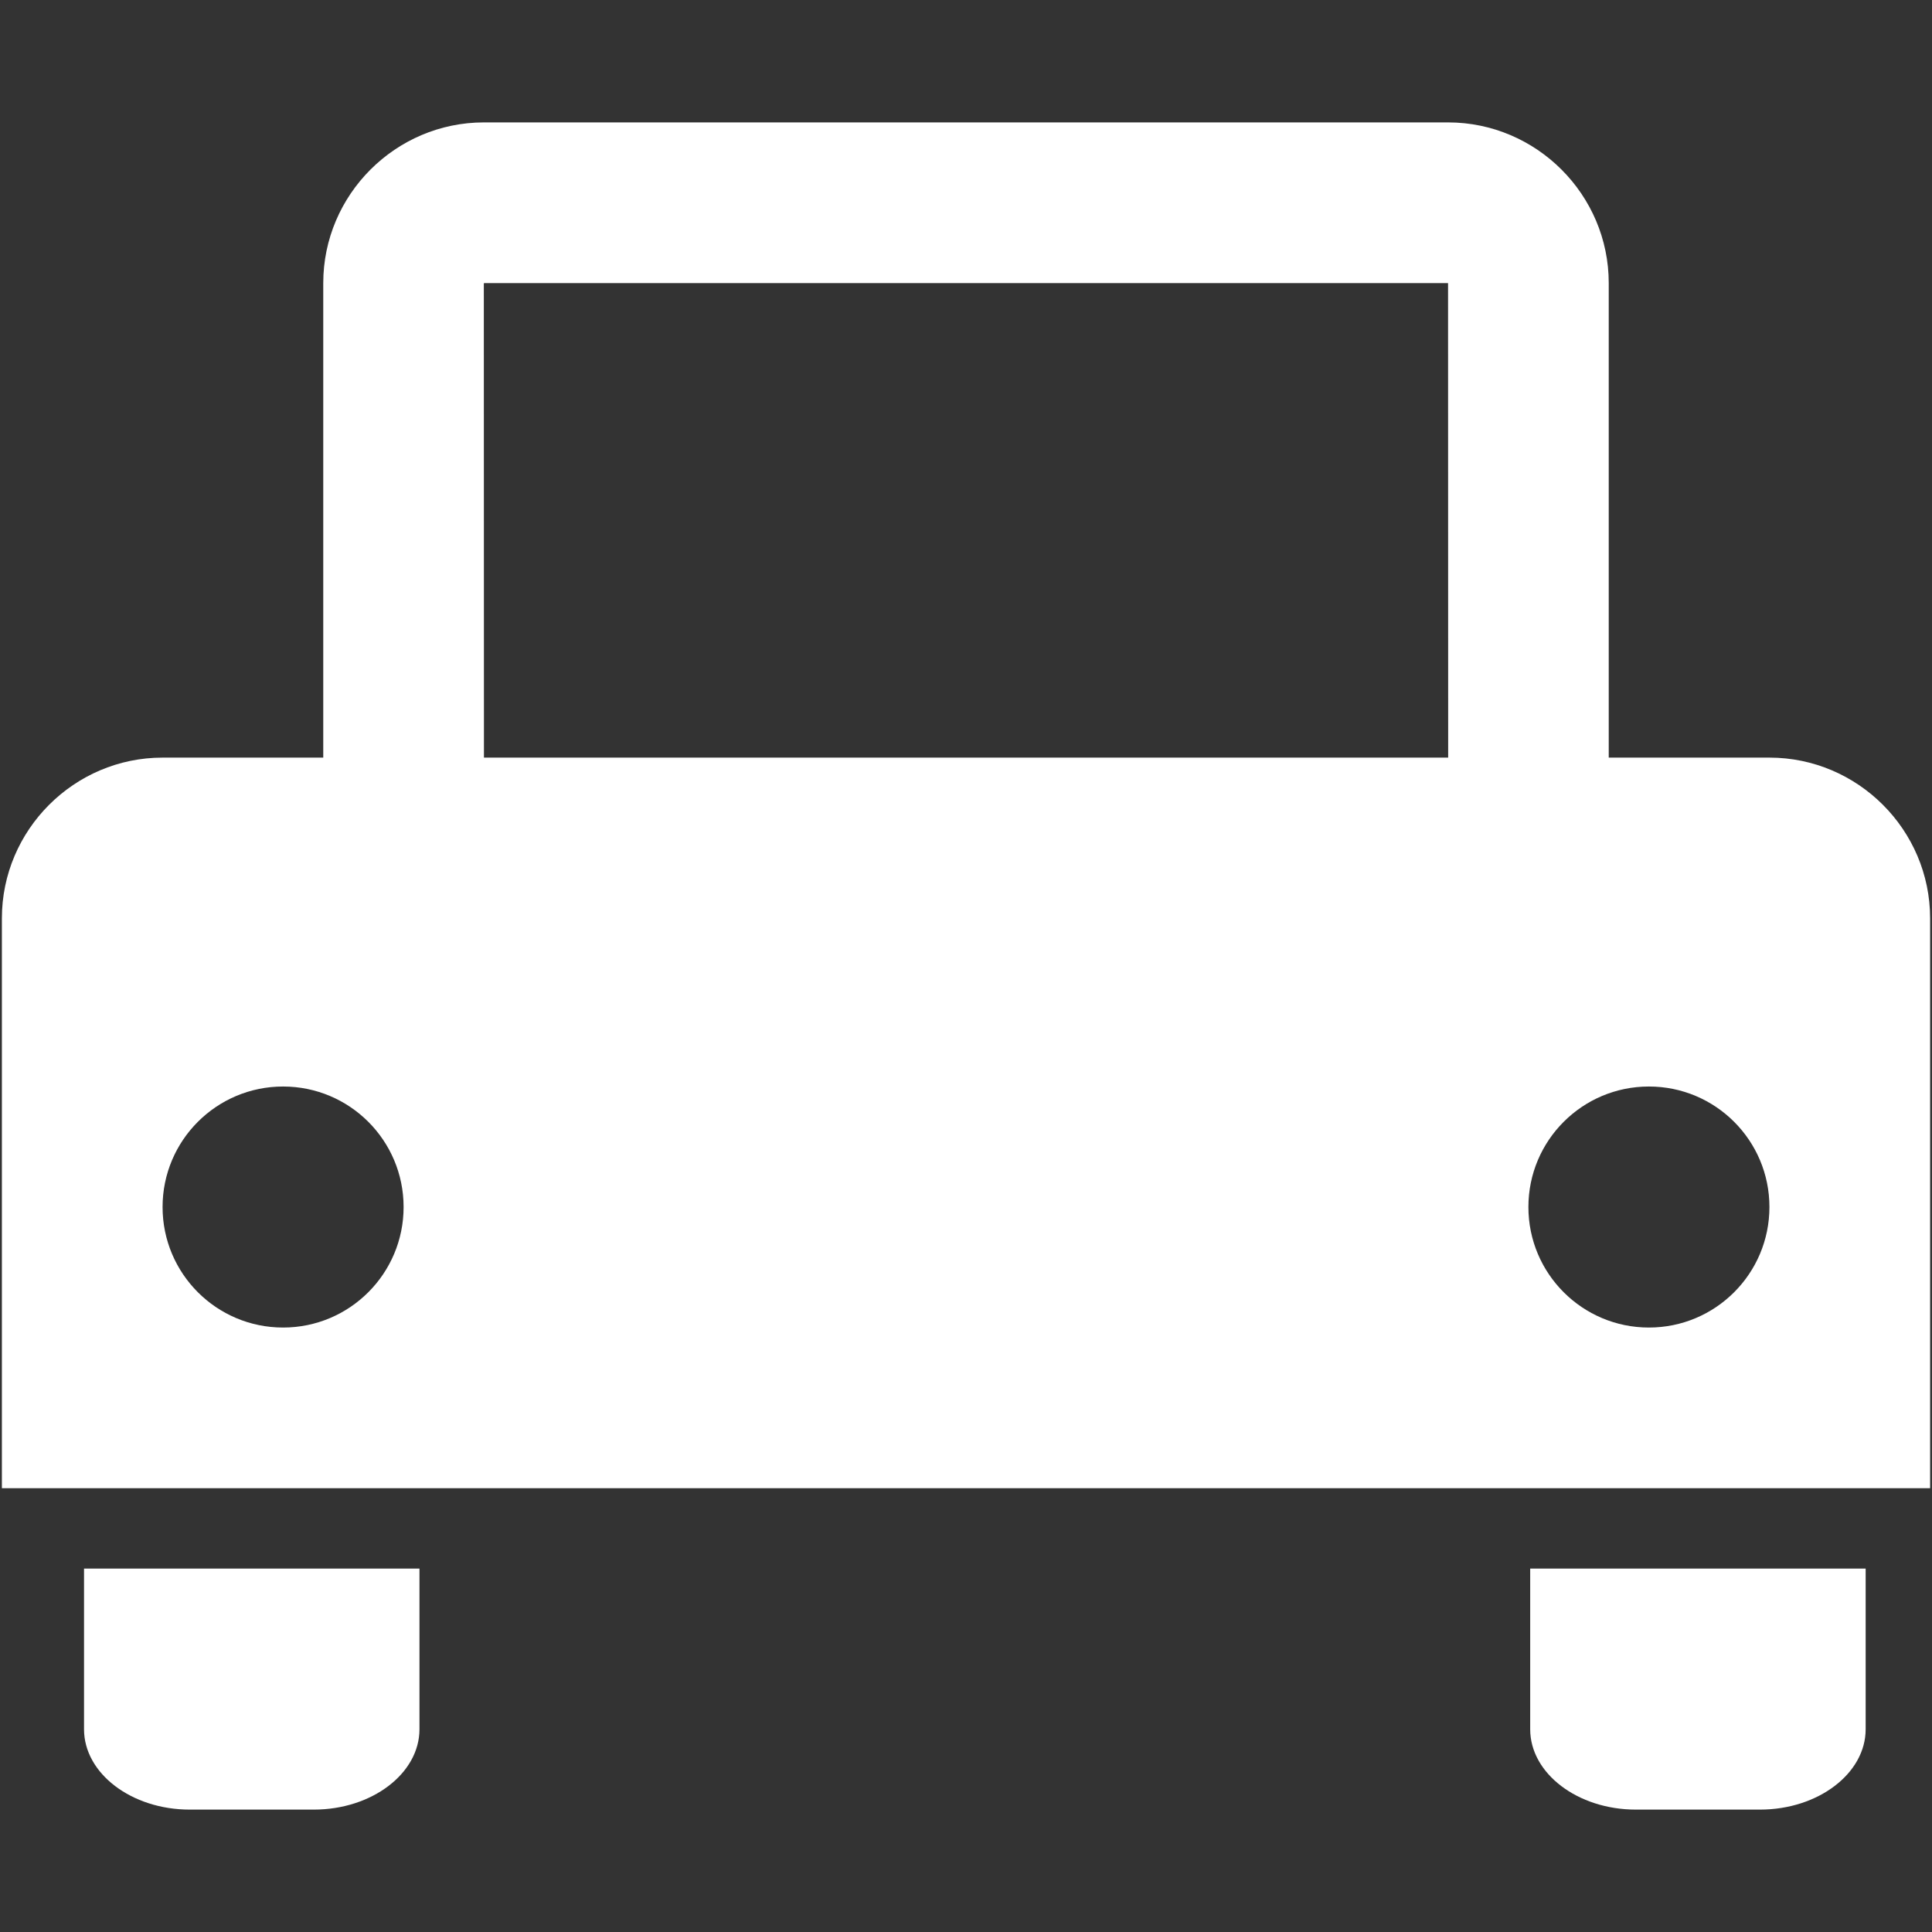 <?xml version="1.0" encoding="iso-8859-1"?>
<!DOCTYPE svg PUBLIC "-//W3C//DTD SVG 1.1//EN" "http://www.w3.org/Graphics/SVG/1.1/DTD/svg11.dtd">
<svg 
 version="1.1" xmlns="http://www.w3.org/2000/svg" xmlns:xlink="http://www.w3.org/1999/xlink" x="0px" y="0px" width="512px"
	 height="512px" viewBox="0 0 512 512" style="enable-background:new 0 0 512 512;" xml:space="preserve"
><rect x="0" y="0" width="512" height="512" fill="#333333" stroke="none"/><g id="afcae5a789ccd549f9c6e2a2f812a0c2"><g></g><g fill="#ffffff"><path style="display: inline;" d="M22.268,415.688h88.896v42.583c0,11.711-12.6,21.292-27.999,21.292H50.263
		c-15.395,0-27.995-9.581-27.995-21.292V415.688z M405.516,458.271c0,11.711,12.601,21.292,27.995,21.292h32.902
		c15.403,0,28.004-9.581,28.004-21.292v-42.583h-88.901V458.271z M511.5,243.358v151.038H0.5V243.358
		c0-23.42,19.163-42.583,42.583-42.583h42.583V75.021c0-23.421,19.163-42.583,42.583-42.583h255.5
		c23.421,0,42.583,19.163,42.583,42.583v125.754h42.584C492.338,200.775,511.5,219.938,511.5,243.358z M128.25,200.775h255.533
		L383.75,75.038c0,0.008-0.008,0.017-0.013,0.017c-0.017,0-0.037-0.017-0.063-0.033H128.267c0.042,0.008-0.029,0.079-0.05,0.125
		L128.25,200.775z M106.958,319.875c0-17.641-14.297-31.938-31.938-31.938c-17.641,0-31.938,14.297-31.938,31.938
		s14.297,31.938,31.938,31.938C92.661,351.813,106.958,337.516,106.958,319.875z M468.917,319.875
		c0-17.641-14.297-31.938-31.938-31.938s-31.938,14.297-31.938,31.938s14.297,31.938,31.938,31.938S468.917,337.516,468.917,319.875
		z"></path></g></g></svg>
